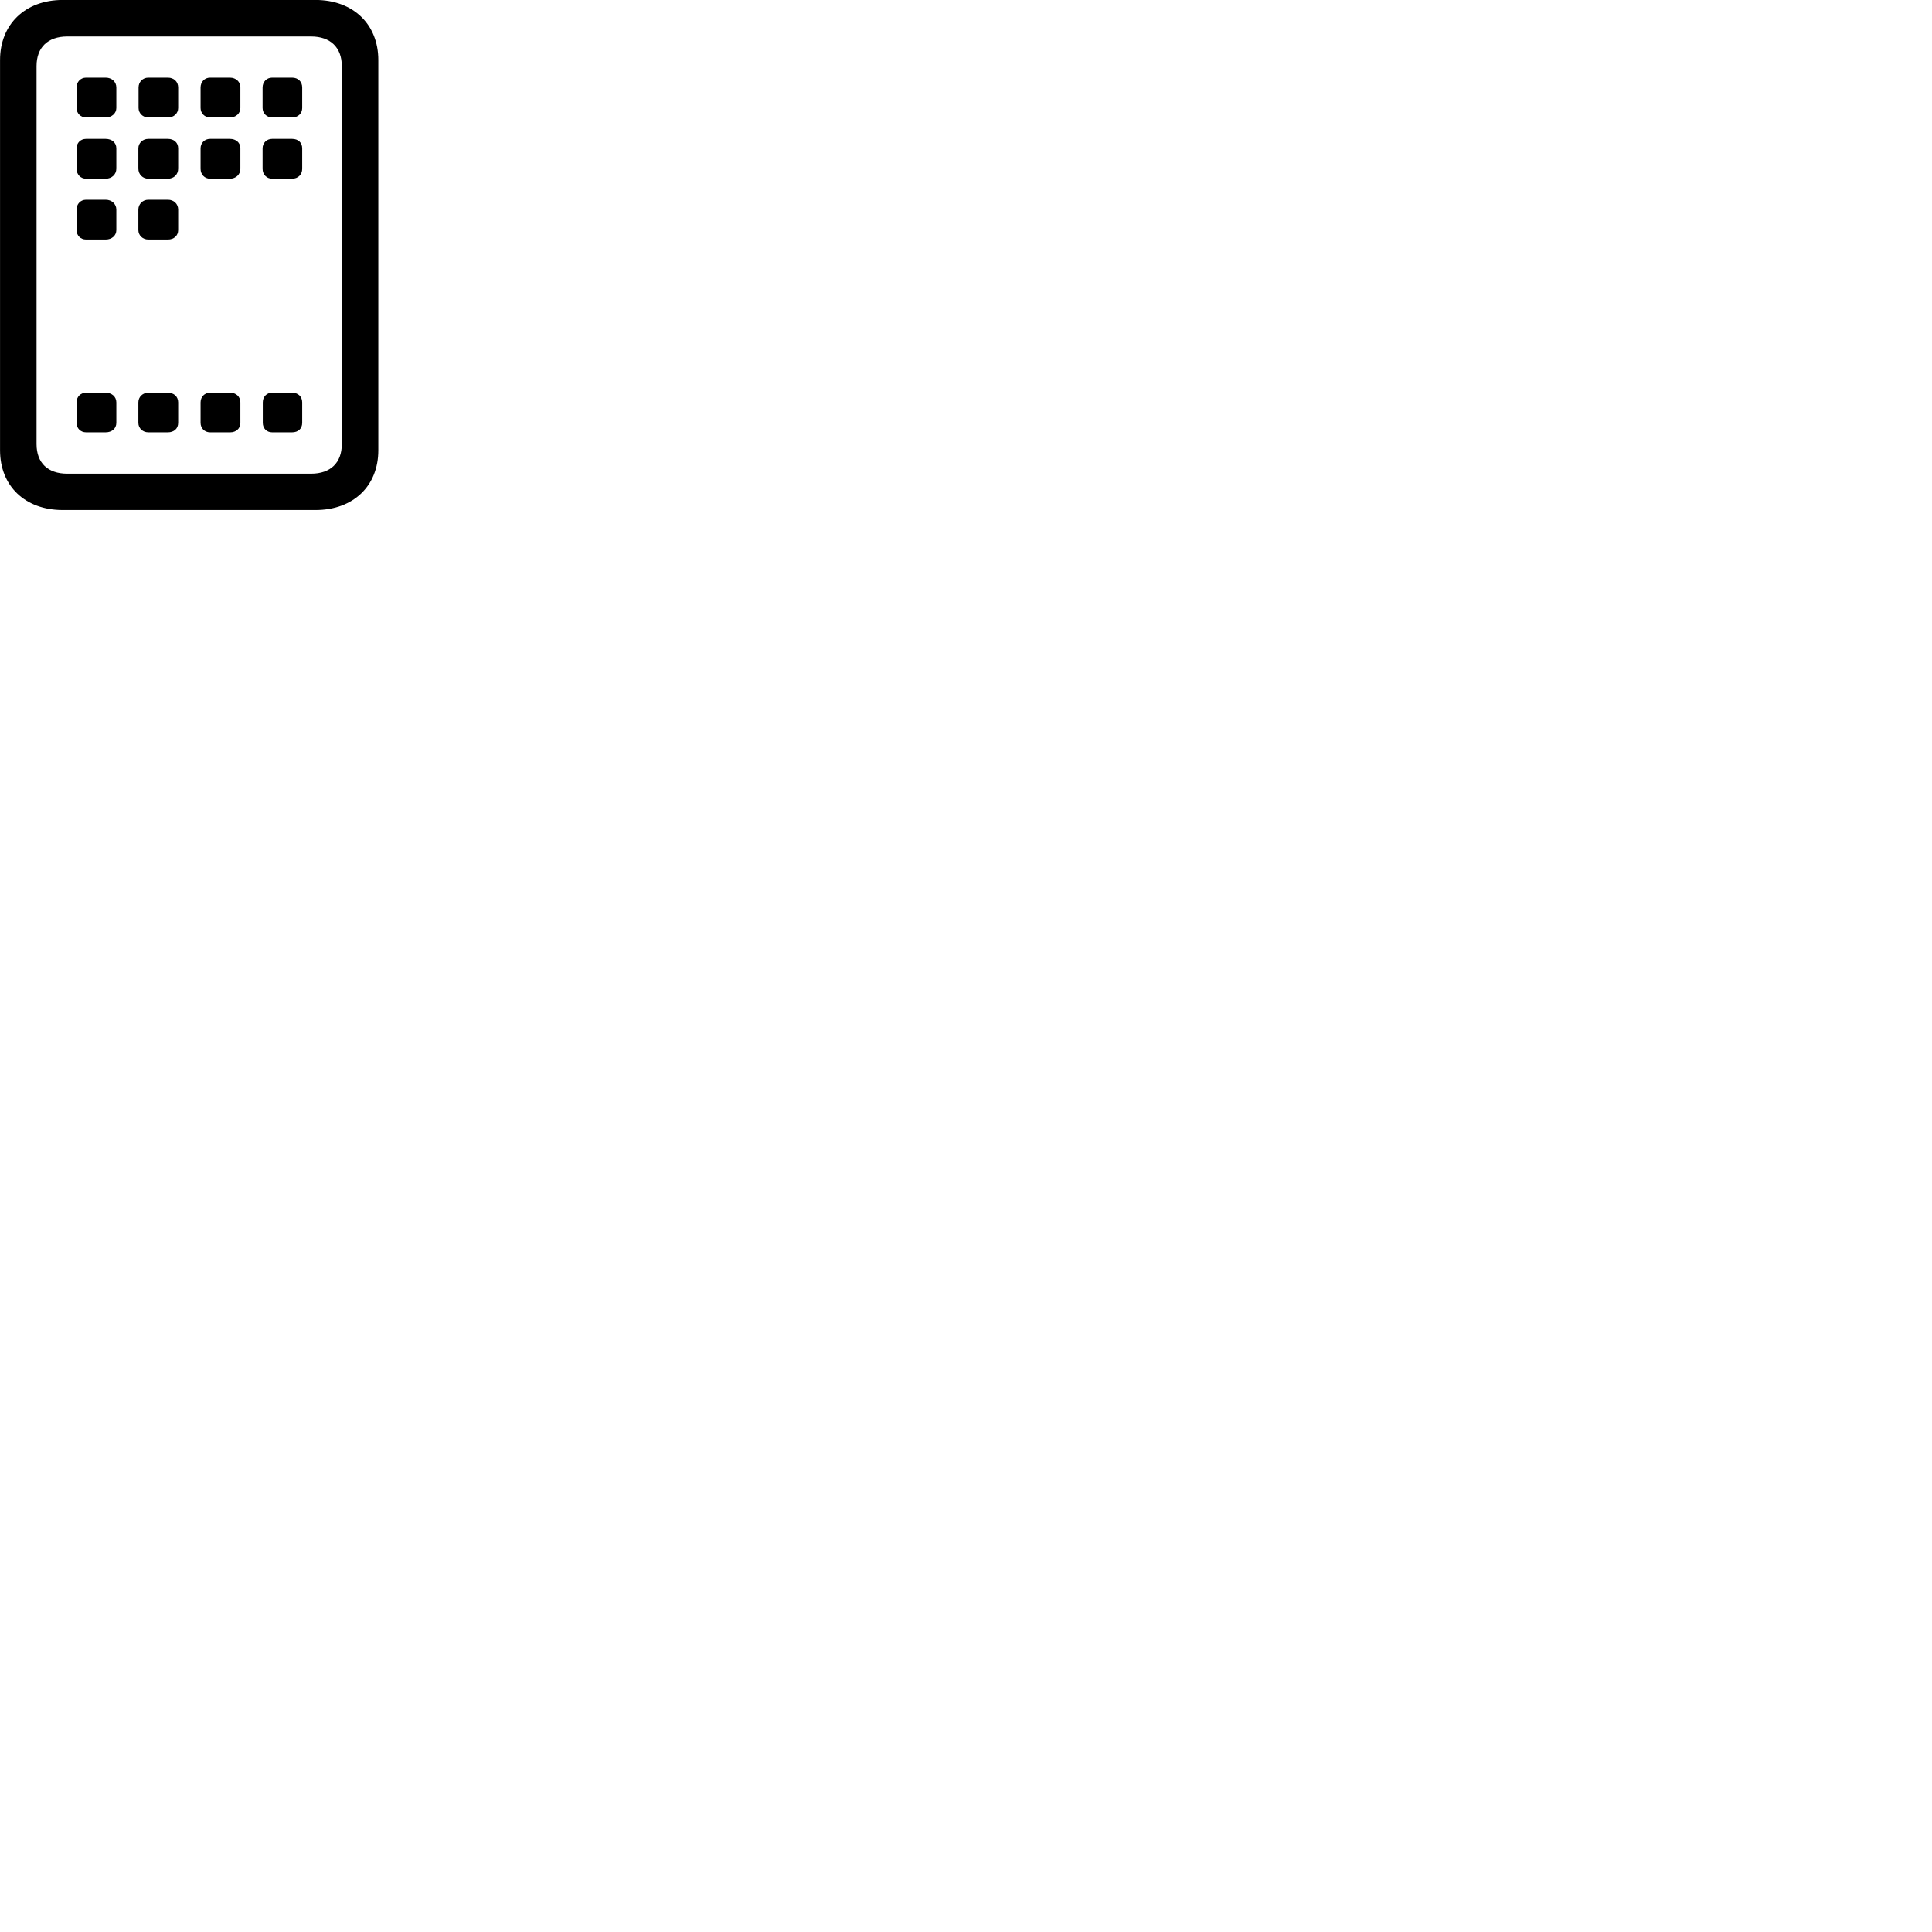 
        <svg xmlns="http://www.w3.org/2000/svg" viewBox="0 0 100 100">
            <path d="M0.002 23.308C0.002 25.158 1.302 26.398 3.242 26.398H16.332C18.282 26.398 19.582 25.158 19.582 23.308V3.108C19.582 1.258 18.282 -0.002 16.332 -0.002H3.242C1.302 -0.002 0.002 1.258 0.002 3.108ZM1.892 22.988V3.418C1.892 2.458 2.472 1.888 3.482 1.888H16.102C17.102 1.888 17.692 2.458 17.692 3.418V22.988C17.692 23.958 17.102 24.518 16.102 24.518H3.482C2.472 24.518 1.892 23.958 1.892 22.988ZM4.452 6.078H5.472C5.782 6.078 6.022 5.868 6.022 5.588V4.528C6.022 4.228 5.782 4.018 5.472 4.018H4.452C4.172 4.018 3.962 4.238 3.962 4.528V5.588C3.962 5.858 4.172 6.078 4.452 6.078ZM7.672 6.078H8.692C9.002 6.078 9.222 5.868 9.222 5.588V4.528C9.222 4.228 9.002 4.018 8.692 4.018H7.672C7.392 4.018 7.172 4.238 7.172 4.528V5.588C7.172 5.858 7.392 6.078 7.672 6.078ZM10.872 6.078H11.902C12.212 6.078 12.442 5.868 12.442 5.588V4.528C12.442 4.228 12.212 4.018 11.902 4.018H10.872C10.592 4.018 10.382 4.238 10.382 4.528V5.588C10.382 5.858 10.592 6.078 10.872 6.078ZM14.082 6.078H15.122C15.432 6.078 15.642 5.868 15.642 5.588V4.528C15.642 4.228 15.432 4.018 15.122 4.018H14.082C13.802 4.018 13.592 4.238 13.592 4.528V5.588C13.592 5.858 13.802 6.078 14.082 6.078ZM4.452 9.248H5.472C5.782 9.248 6.022 9.028 6.022 8.728V7.678C6.022 7.378 5.782 7.188 5.472 7.188H4.452C4.172 7.188 3.962 7.398 3.962 7.678V8.728C3.962 9.028 4.172 9.248 4.452 9.248ZM7.672 9.248H8.692C9.002 9.248 9.222 9.028 9.222 8.728V7.678C9.222 7.378 9.002 7.188 8.692 7.188H7.672C7.392 7.188 7.162 7.398 7.162 7.678V8.728C7.162 9.028 7.392 9.248 7.672 9.248ZM10.872 9.248H11.902C12.212 9.248 12.442 9.028 12.442 8.738V7.678C12.442 7.378 12.212 7.188 11.902 7.188H10.872C10.592 7.188 10.382 7.398 10.382 7.678V8.738C10.382 9.028 10.592 9.248 10.872 9.248ZM14.082 9.248H15.122C15.432 9.248 15.642 9.028 15.642 8.738V7.678C15.642 7.378 15.432 7.188 15.122 7.188H14.082C13.802 7.188 13.592 7.398 13.592 7.678V8.738C13.592 9.028 13.802 9.248 14.082 9.248ZM4.452 12.398H5.472C5.782 12.398 6.022 12.198 6.022 11.908V10.848C6.022 10.558 5.782 10.338 5.472 10.338H4.452C4.172 10.338 3.962 10.558 3.962 10.848V11.908C3.962 12.188 4.172 12.398 4.452 12.398ZM7.672 12.398H8.692C9.002 12.398 9.222 12.198 9.222 11.908V10.848C9.222 10.558 9.002 10.338 8.692 10.338H7.672C7.392 10.338 7.162 10.558 7.162 10.848V11.908C7.162 12.188 7.392 12.398 7.672 12.398ZM4.452 22.378H5.472C5.782 22.378 6.022 22.188 6.022 21.888V20.828C6.022 20.528 5.782 20.328 5.472 20.328H4.452C4.172 20.328 3.962 20.538 3.962 20.828V21.888C3.962 22.168 4.172 22.378 4.452 22.378ZM7.672 22.378H8.692C9.002 22.378 9.222 22.188 9.222 21.888V20.828C9.222 20.528 9.002 20.328 8.692 20.328H7.672C7.392 20.328 7.162 20.538 7.162 20.828V21.888C7.162 22.168 7.392 22.378 7.672 22.378ZM10.872 22.378H11.922C12.212 22.378 12.442 22.188 12.442 21.888V20.828C12.442 20.528 12.212 20.328 11.922 20.328H10.872C10.592 20.328 10.382 20.538 10.382 20.828V21.888C10.382 22.168 10.592 22.378 10.872 22.378ZM14.082 22.378H15.122C15.432 22.378 15.642 22.188 15.642 21.888V20.828C15.642 20.528 15.432 20.328 15.122 20.328H14.082C13.802 20.328 13.602 20.538 13.602 20.828V21.888C13.602 22.168 13.802 22.378 14.082 22.378Z" />
        </svg>
    